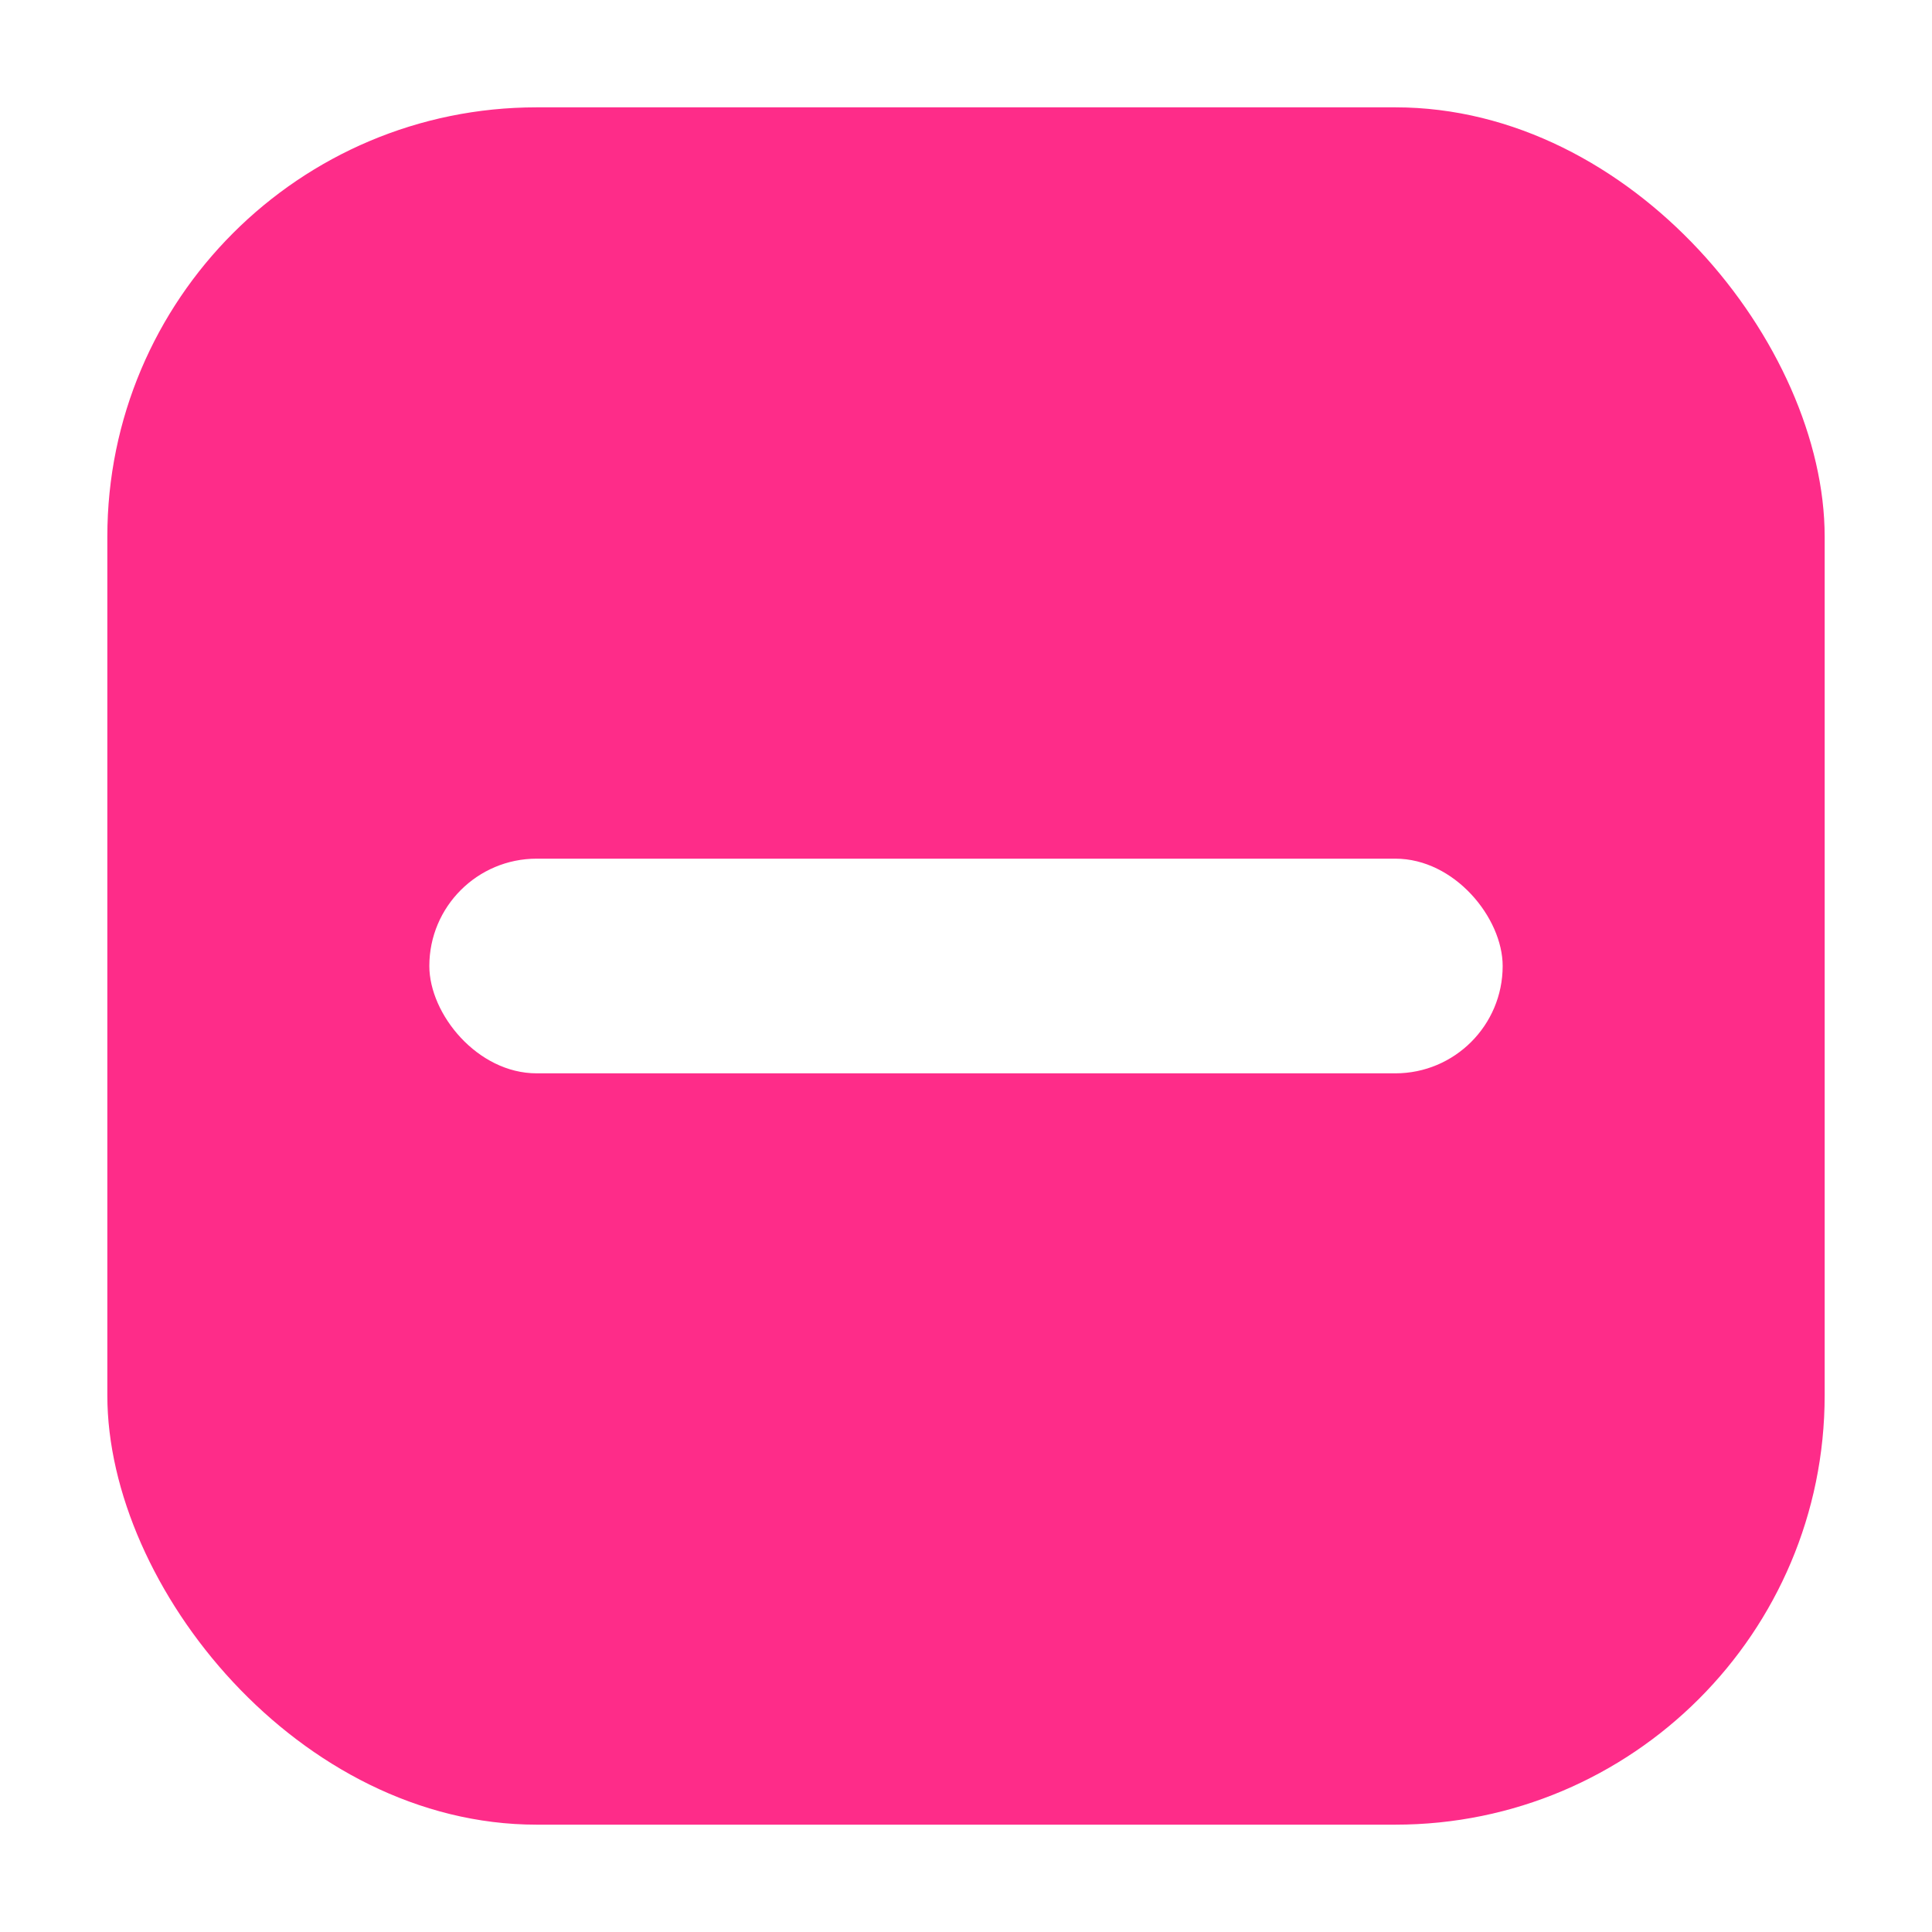 <svg width="18" height="18" viewBox="0 0 18 18" fill="none" xmlns="http://www.w3.org/2000/svg">
<g filter="url(#filter0_d_1109_909)">
<rect x="1" width="16" height="16" rx="4" fill="#FE2C89"/>
<rect x="4" y="7" width="10" height="2" rx="1" fill="white"/>
</g>
<defs>
<filter id="filter0_d_1109_909" x="0" y="0" width="18" height="18" filterUnits="userSpaceOnUse" color-interpolation-filters="sRGB">
<feFlood flood-opacity="0" result="BackgroundImageFix"/>
<feColorMatrix in="SourceAlpha" type="matrix" values="0 0 0 0 0 0 0 0 0 0 0 0 0 0 0 0 0 0 127 0" result="hardAlpha"/>
<feOffset dy="1"/>
<feGaussianBlur stdDeviation="0.5"/>
<feColorMatrix type="matrix" values="0 0 0 0 0 0 0 0 0 0 0 0 0 0 0 0 0 0 0.1 0"/>
<feBlend mode="normal" in2="BackgroundImageFix" result="effect1_dropShadow_1109_909"/>
<feBlend mode="normal" in="SourceGraphic" in2="effect1_dropShadow_1109_909" result="shape"/>
</filter>
</defs>
</svg>
